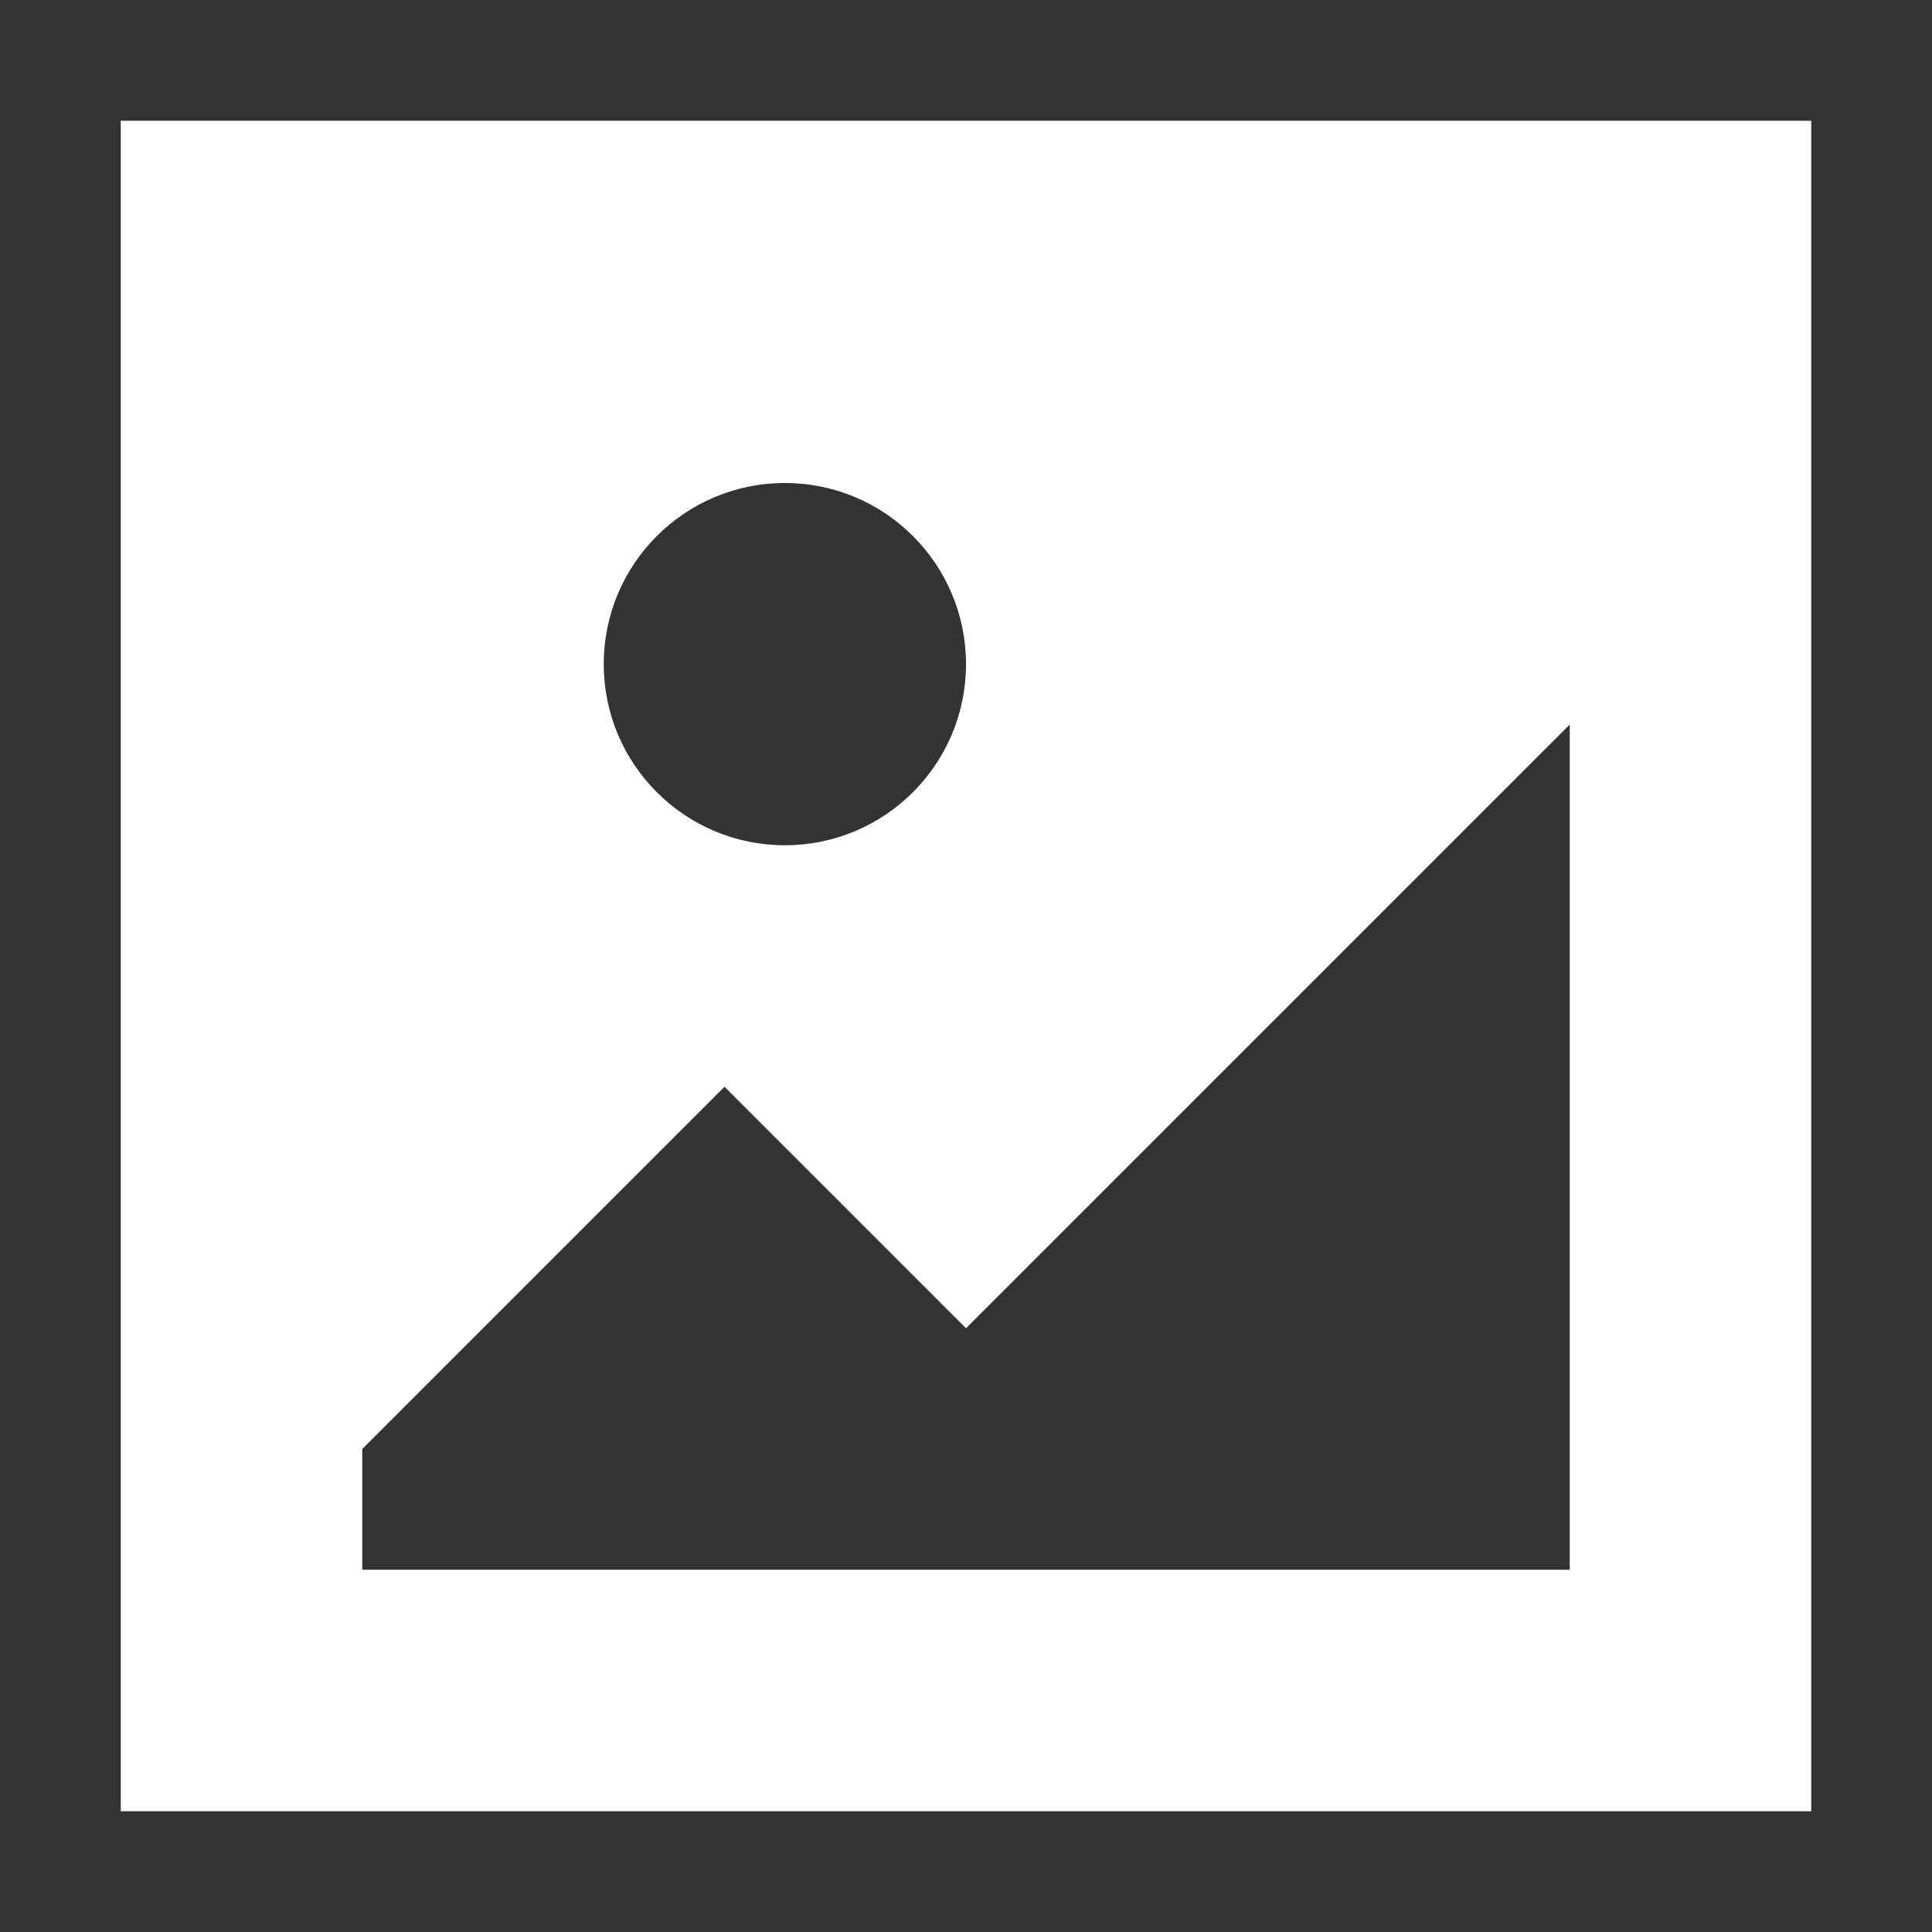 <svg width="800" height="800" viewBox="0 0 800 800" fill="none" xmlns="http://www.w3.org/2000/svg">
<rect x="0" y="0" width="800" height="800" fill="#333333" stroke="none"/>
<path fill-rule="evenodd" clip-rule="evenodd" d="M50 50H750V750H50V50ZM300 450L400 550L650 300V650H150V600L300 450ZM325 350C366.421 350 400 316.421 400 275C400 233.579 366.421 200 325 200C283.579 200 250 233.579 250 275C250 316.421 283.579 350 325 350Z" fill="white"/>
</svg>
